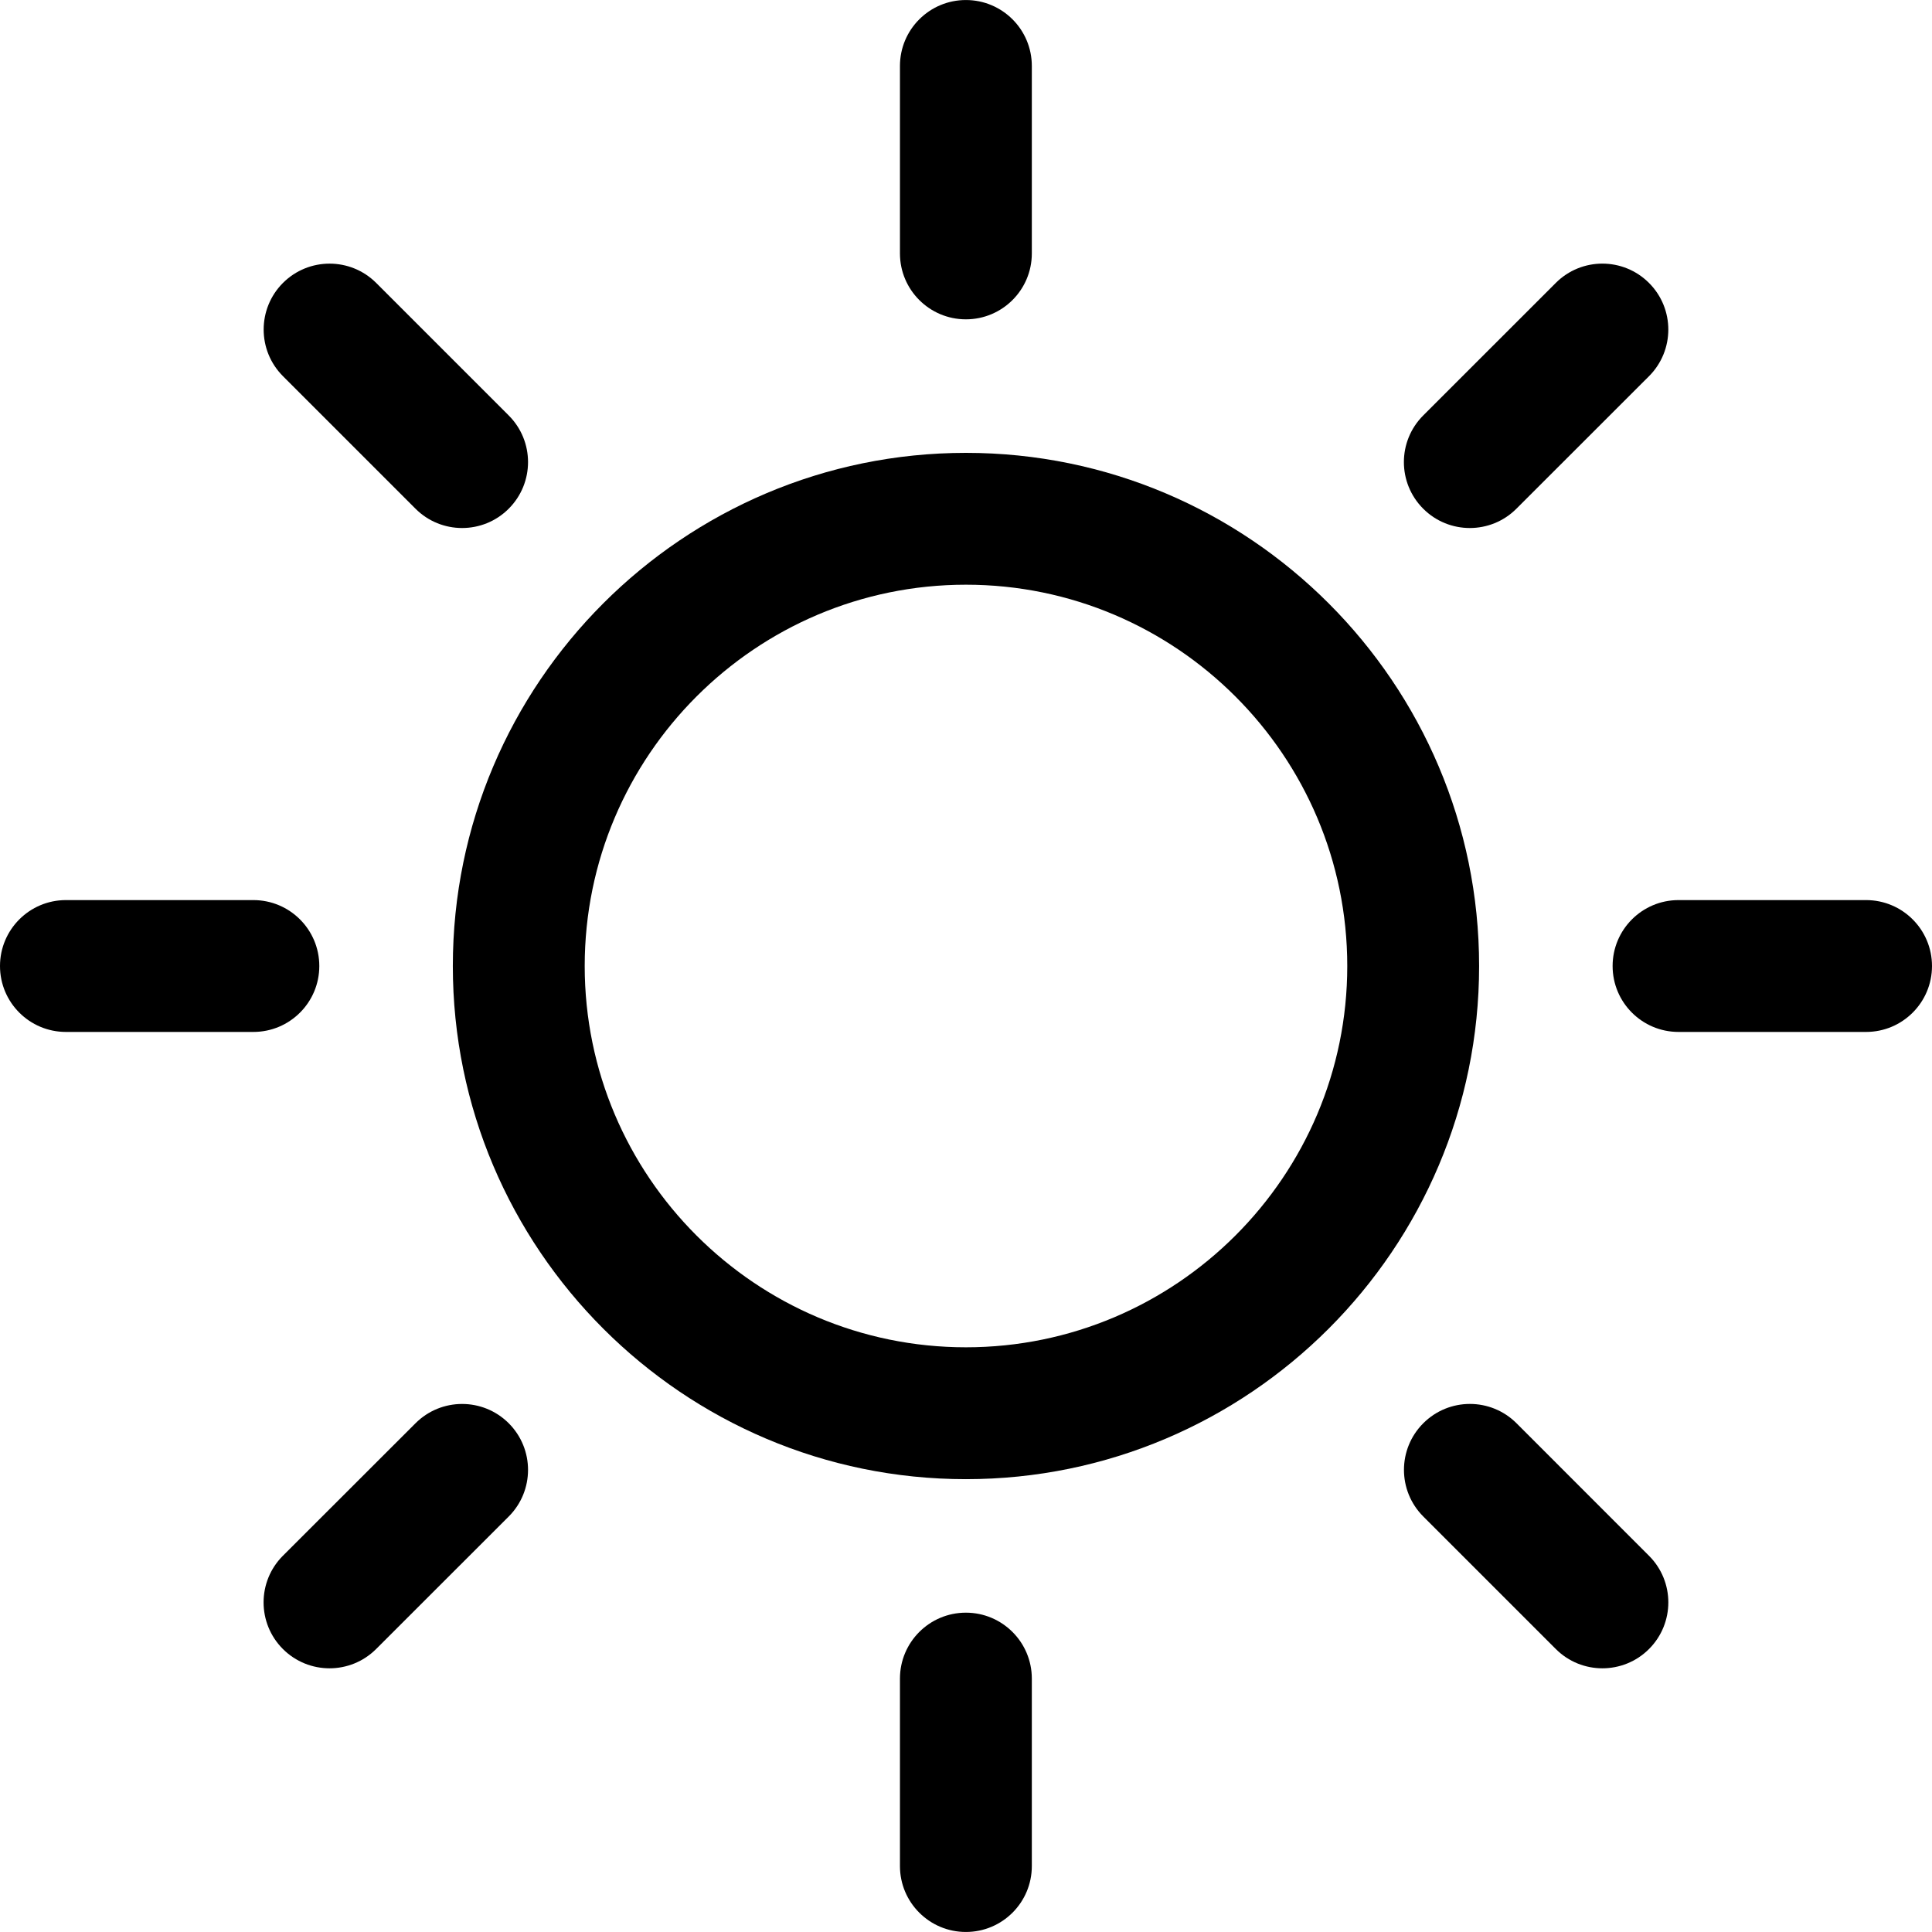 <svg width="70" height="70" viewBox="0 0 70 70" fill="none" xmlns="http://www.w3.org/2000/svg">
<path d="M34.996 58.43C33.677 58.43 32.607 59.5 32.607 60.819V67.611C32.607 68.93 33.677 69.999 34.996 69.999C36.316 69.999 37.385 68.93 37.385 67.611V60.819C37.385 59.5 36.315 58.43 34.996 58.43Z" fill="black"/>
<path d="M34.996 11.57C36.316 11.57 37.385 10.501 37.385 9.182V2.39C37.385 1.07 36.316 0.001 34.996 0.001C33.677 0.001 32.607 1.07 32.607 2.39V9.182C32.607 10.501 33.677 11.57 34.996 11.57Z" fill="black"/>
<path d="M15.055 51.567L10.25 56.368C9.317 57.301 9.317 58.813 10.249 59.746C10.716 60.213 11.328 60.446 11.939 60.446C12.55 60.446 13.161 60.213 13.628 59.747L18.432 54.946C19.365 54.013 19.365 52.501 18.433 51.568C17.5 50.635 15.987 50.635 15.055 51.567Z" fill="black"/>
<path d="M53.254 19.131C53.865 19.131 54.477 18.898 54.943 18.431L59.747 13.63C60.679 12.697 60.68 11.185 59.747 10.252C58.814 9.318 57.302 9.318 56.369 10.251L51.566 15.053C50.633 15.985 50.632 17.498 51.565 18.431C52.031 18.898 52.643 19.131 53.254 19.131Z" fill="black"/>
<path d="M11.569 35.001C11.569 33.682 10.499 32.612 9.18 32.612H2.389C1.069 32.612 0 33.682 0 35.001C0 36.32 1.069 37.389 2.389 37.389H9.18C10.499 37.389 11.569 36.32 11.569 35.001Z" fill="black"/>
<path d="M67.611 32.612H60.816C59.497 32.612 58.428 33.682 58.428 35.001C58.428 36.32 59.497 37.389 60.816 37.389H67.611C68.931 37.389 70 36.32 70 35.001C70 33.682 68.931 32.612 67.611 32.612Z" fill="black"/>
<path d="M15.054 18.431C15.52 18.898 16.132 19.131 16.743 19.131C17.354 19.131 17.966 18.898 18.432 18.431C19.365 17.498 19.365 15.986 18.432 15.053L13.63 10.251C12.697 9.319 11.185 9.319 10.252 10.251C9.32 11.184 9.32 12.697 10.252 13.629L15.054 18.431Z" fill="black"/>
<path d="M54.946 51.567C54.014 50.634 52.501 50.634 51.568 51.567C50.635 52.5 50.635 54.012 51.568 54.945L56.369 59.746C56.835 60.213 57.447 60.446 58.058 60.446C58.669 60.446 59.281 60.213 59.747 59.747C60.68 58.814 60.68 57.301 59.747 56.369L54.946 51.567Z" fill="black"/>
<path d="M34.998 16.408C24.747 16.408 16.407 24.749 16.407 35.001C16.407 45.252 24.747 53.593 34.998 53.593C45.251 53.593 53.591 45.252 53.591 35.001C53.591 24.749 45.251 16.408 34.998 16.408ZM34.998 48.815C27.381 48.815 21.185 42.618 21.185 35.001C21.185 27.383 27.381 21.185 34.998 21.185C42.617 21.185 48.814 27.383 48.814 35.001C48.814 42.618 42.617 48.815 34.998 48.815Z" fill="black"/>
</svg>
